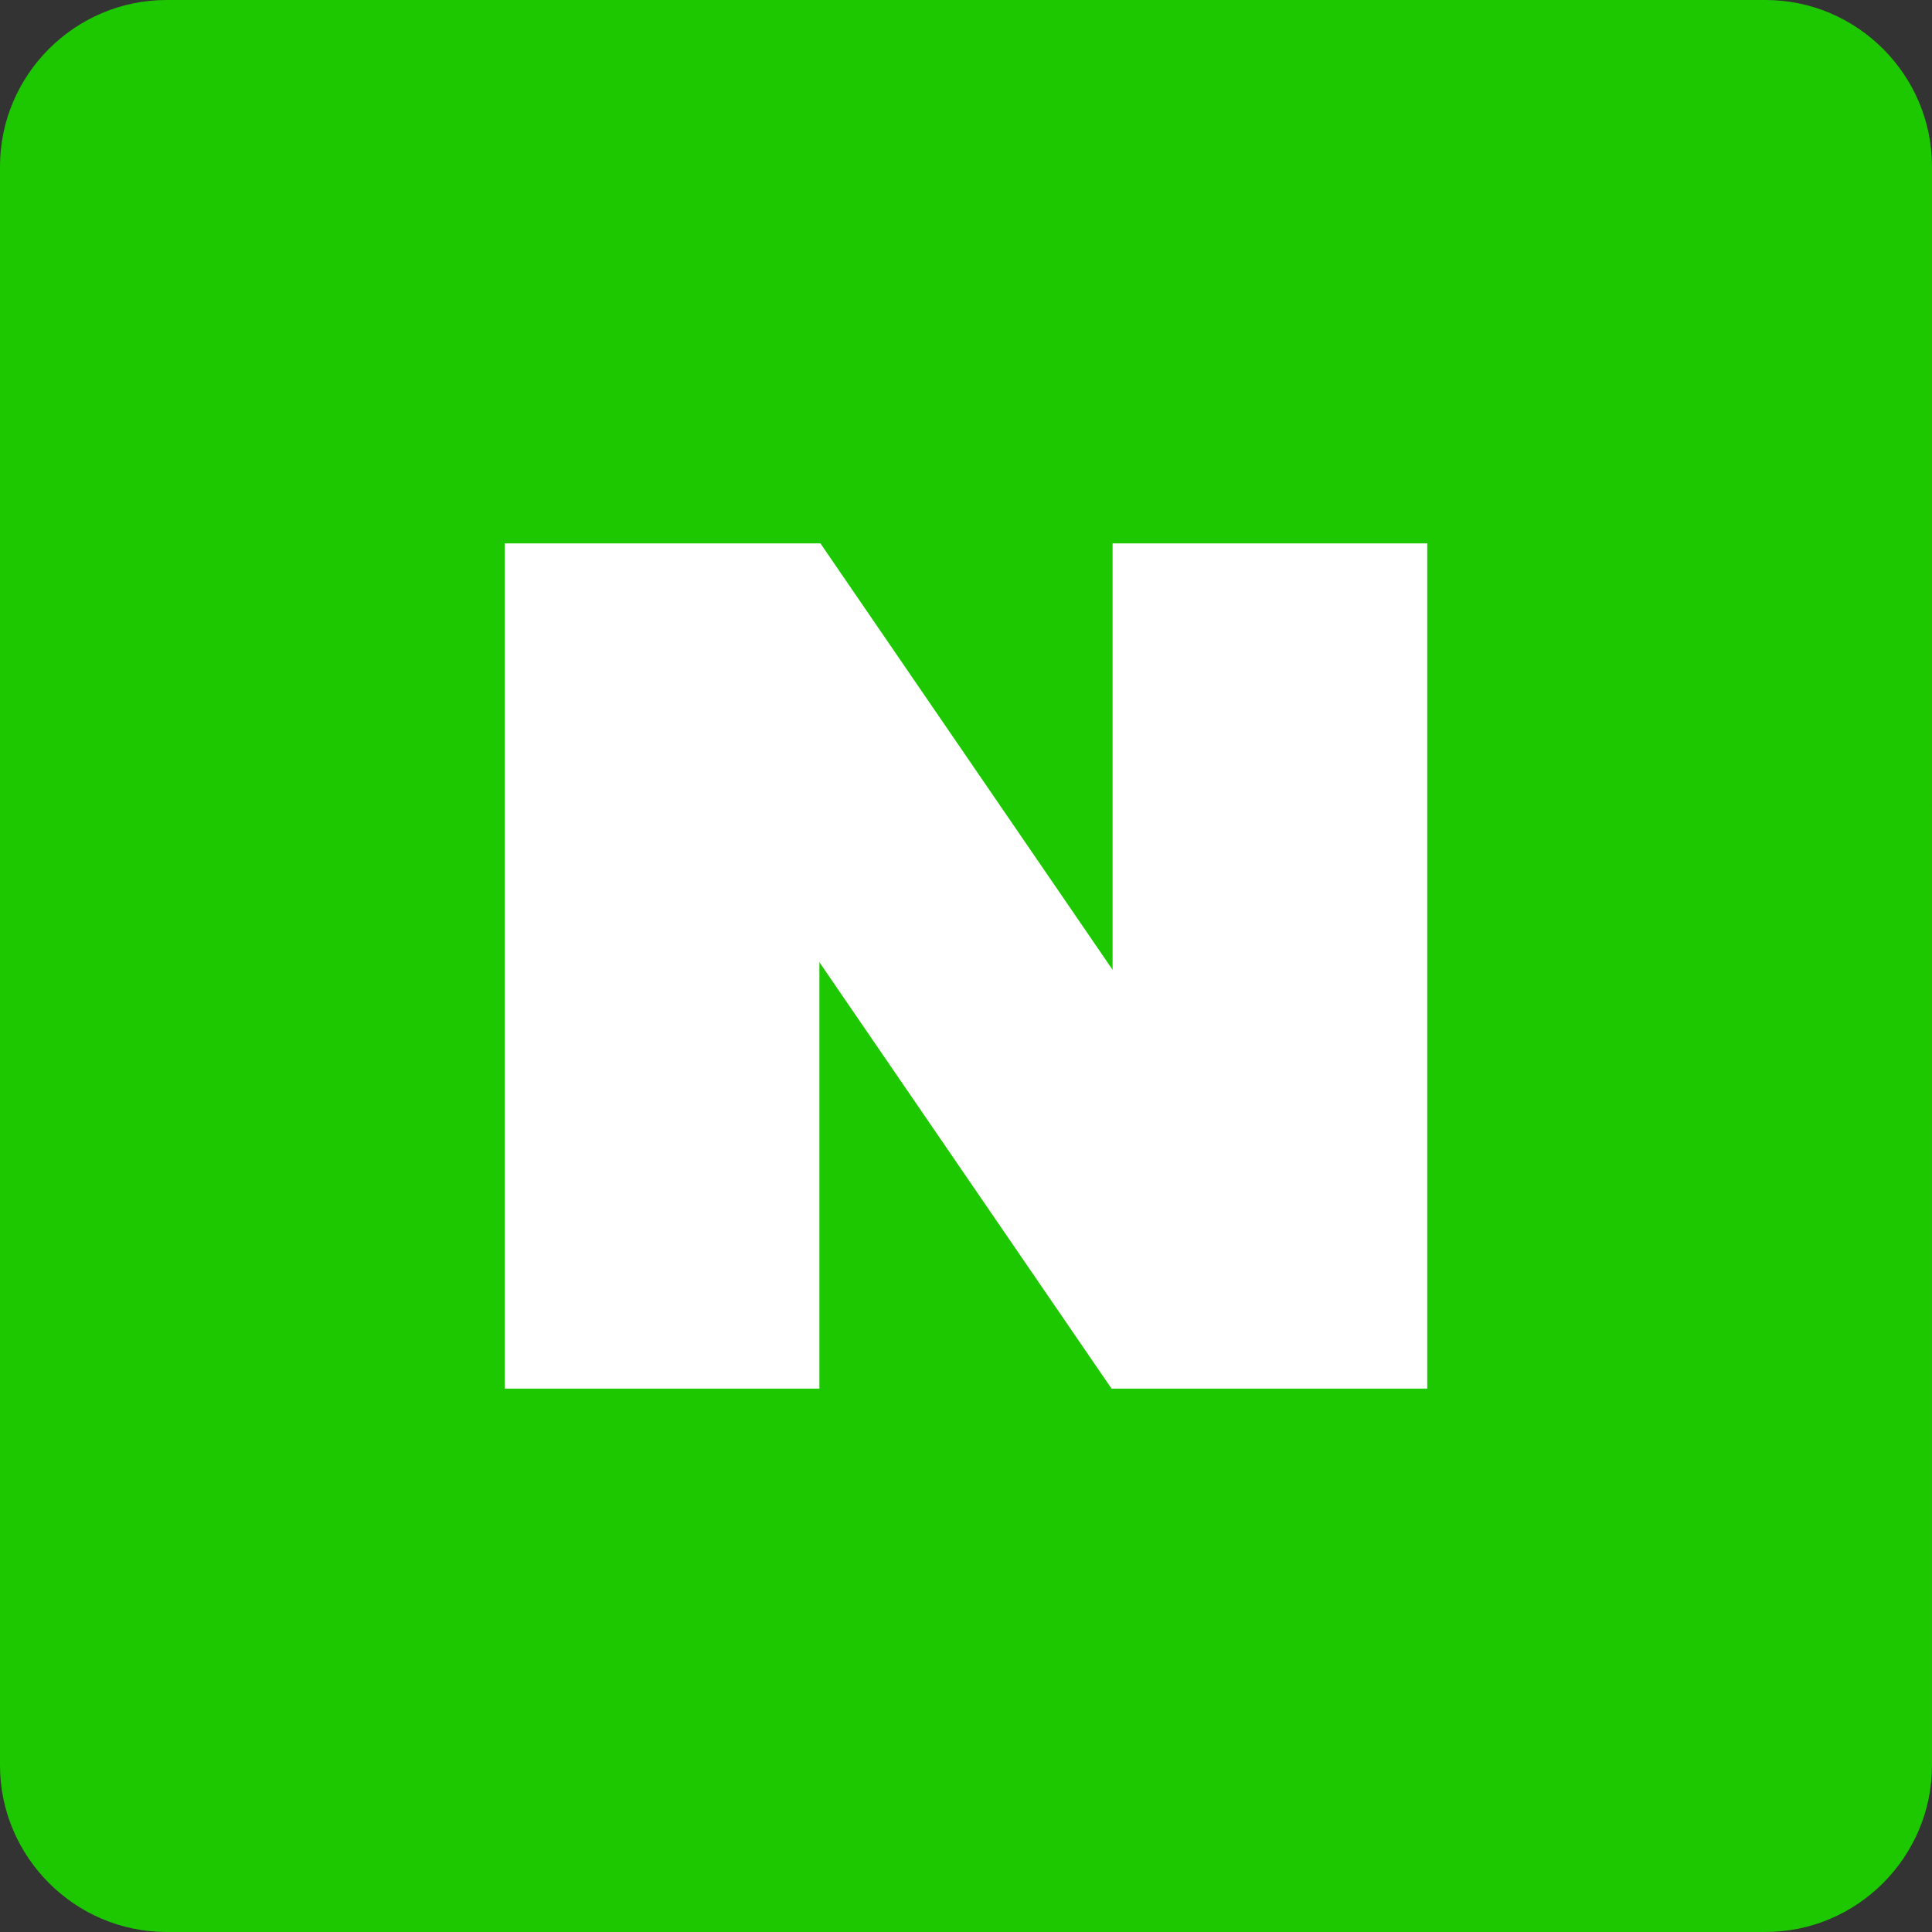<svg xmlns="http://www.w3.org/2000/svg"
    xmlns:v="https://vecta.io/nano" width="50" height="50" viewBox="0 0 135.467 135.467">
    <rect x="0" y="0" width="135.467" height="135.467" fill="#333333" stroke="none"/>
    <defs>
        <clipPath id="A">
            <path d="M230.03 2445.8h40v-40h-40z"/>
        </clipPath>
    </defs>
    <g clip-path="url(#A)" opacity=".6" transform="matrix(0 0 0 -.353 -0 984.183)">
        <path d="M266.583 2445.807H233.48a3.46 3.46 0 0 1-3.448-3.448v-33.103a3.46 3.46 0 0 1 3.448-3.449h33.103a3.46 3.46 0 0 1 3.449 3.449v33.103a3.46 3.46 0 0 1-3.449 3.448m0-.57a2.88 2.88 0 0 0 2.877-2.877v-33.103a2.88 2.88 0 0 0-2.877-2.878H233.48a2.88 2.88 0 0 0-2.876 2.878v33.103a2.88 2.88 0 0 0 2.876 2.877h33.103" fill="#1eb400"/>
    </g>
    <path d="M135.466 123.786c0 6.425-5.246 11.68-11.677 11.68H11.68C5.256 135.466 0 130.2 0 123.786V11.677C0 5.252 5.256 0 11.68 0h112.11c6.43 0 11.677 5.253 11.677 11.677z" fill="#1ec800"/>
    <path d="M78.012 38.1V68L57.526 38.1H35.39v59.267h22.064v-29.9l20.486 29.9h22.135V38.1z" fill="#fff"/>
</svg>